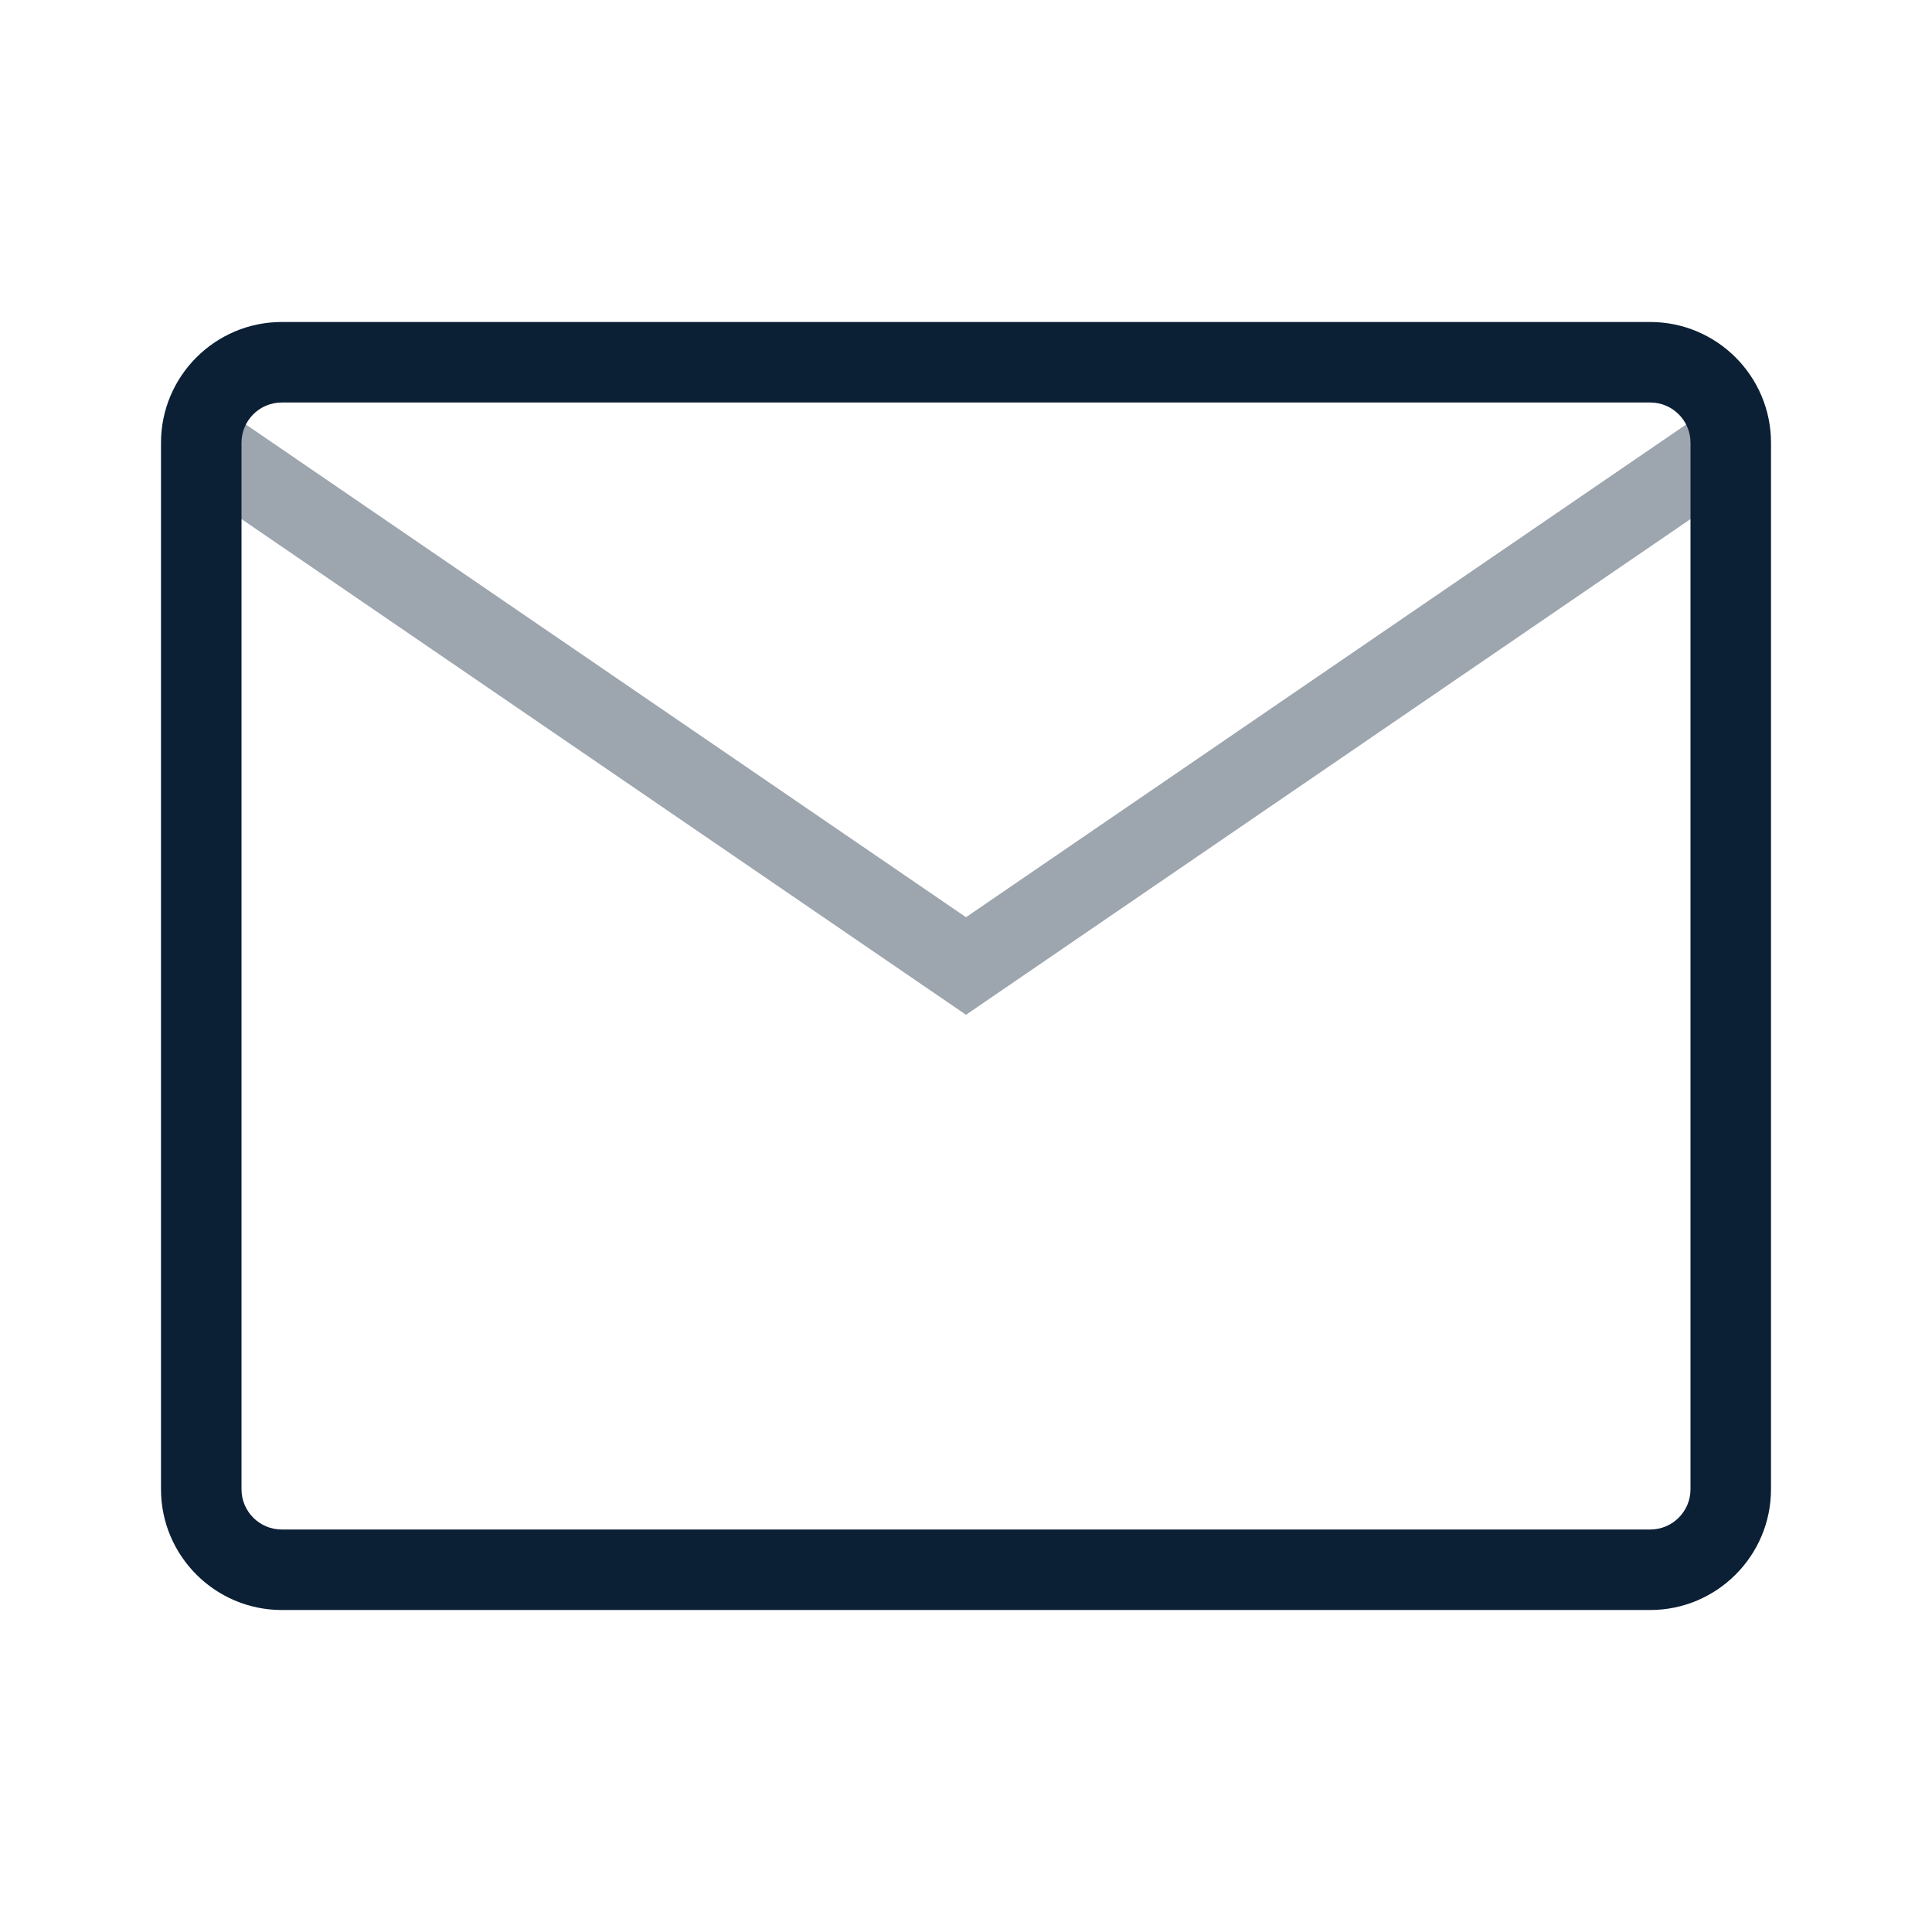<svg width="24px" height="24px" viewBox="0 0 24 24" version="1.1" xmlns="http://www.w3.org/2000/svg"><g transform="translate(-46, -254) translate(46, 254)" stroke="none" stroke-width="1" fill="none" fill-rule="evenodd"><rect x="0" y="0" width="24" height="24"/><path d="M6,20 L3.5,20 C2.673,20 2,19.327 2,18.5 L2,5.5 C2,4.673 2.673,4 3.5,4 L20.5,4 C21.327,4 22,4.673 22,5.5 L22,15 L22,18.5 C22,19.327 21.327,20 20.5,20 L6,20 Z M21,15 L21,5.5 C21,5.224 20.776,5 20.5,5 L3.5,5 C3.224,5 3,5.224 3,5.5 L3,18.5 C3,18.776 3.224,19 3.5,19 L6,19 L20.5,19 C20.776,19 21,18.776 21,18.5 L21,15 Z" fill="#0B1F35"/><polygon fill="#0B1F35" opacity="0.4" points="12 12.606 2.218 5.913 2.782 5.087 12 11.394 21.218 5.087 21.782 5.913"/></g></svg>